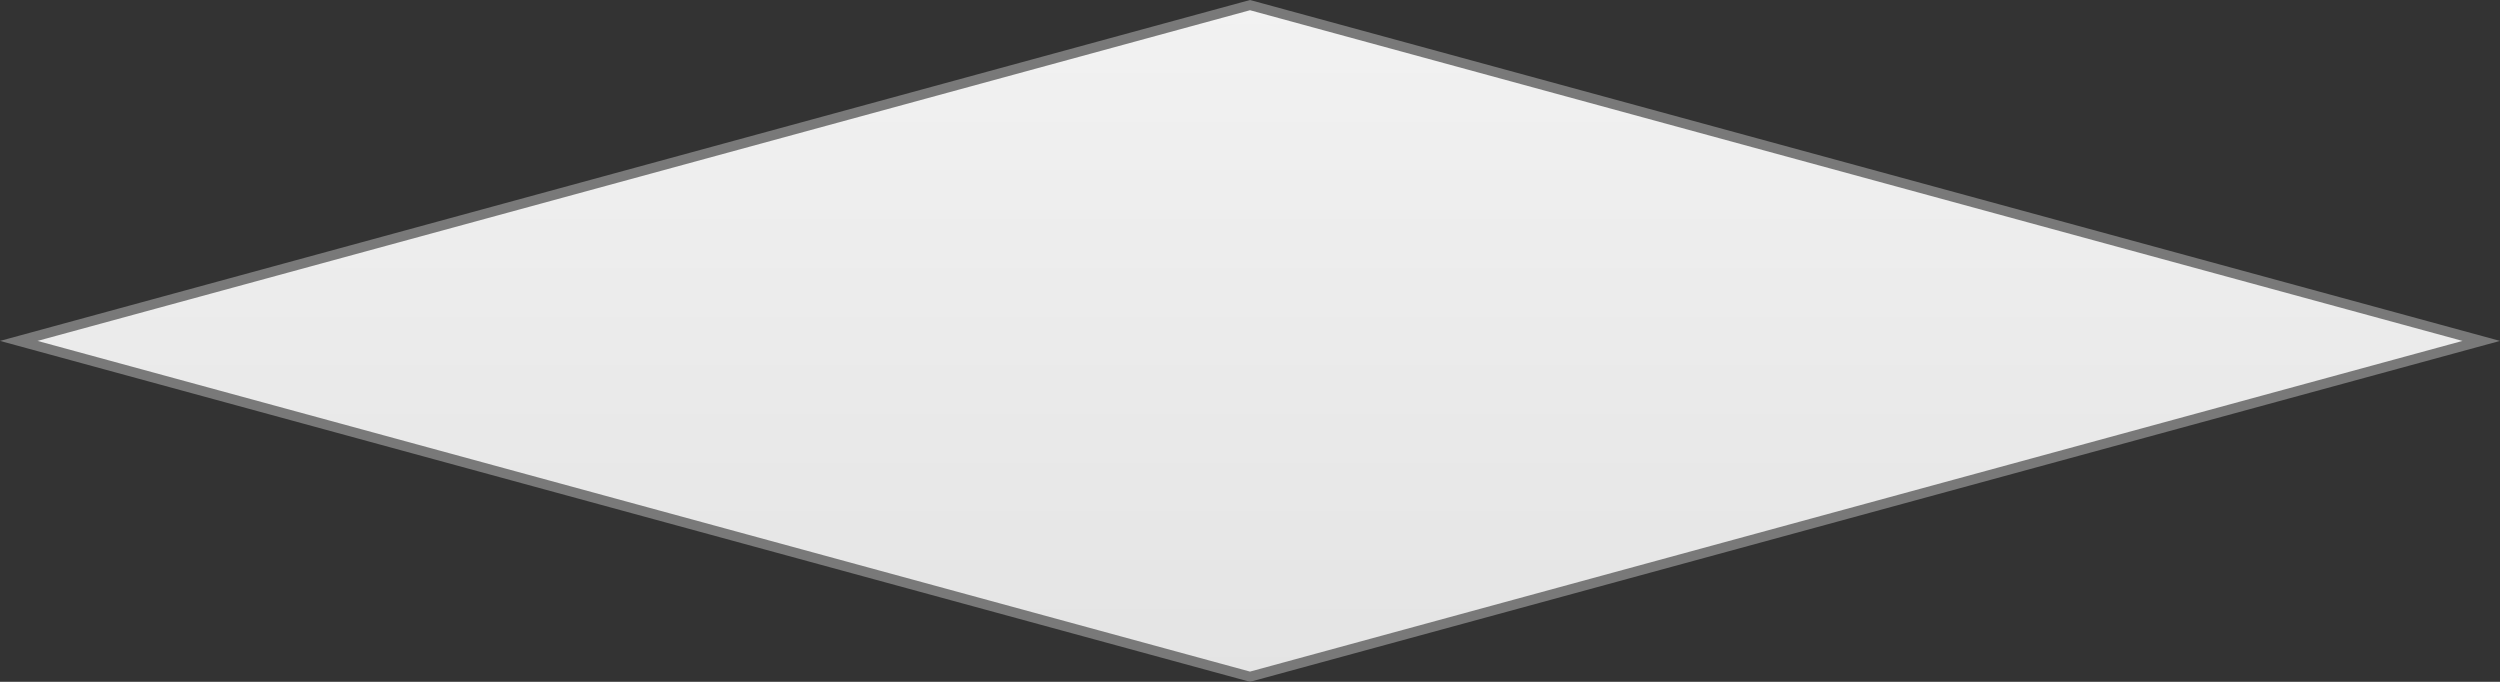 ﻿<?xml version="1.0" encoding="utf-8"?>
<svg version="1.1" xmlns:xlink="http://www.w3.org/1999/xlink" width="220px" height="60px" xmlns="http://www.w3.org/2000/svg">
  <rect width="100%" height="100%" fill="#333333" stroke="none"/>
  <defs>
    <linearGradient gradientUnits="userSpaceOnUse" x1="558" y1="572" x2="558" y2="632" id="LinearGradient22">
      <stop id="Stop23" stop-color="#ffffff" offset="0" />
      <stop id="Stop24" stop-color="#f2f2f2" offset="0" />
      <stop id="Stop25" stop-color="#e4e4e4" offset="1" />
      <stop id="Stop26" stop-color="#ffffff" offset="1" />
    </linearGradient>
  </defs>
  <g transform="matrix(1 0 0 1 -448 -572 )">
    <path d="M 558 631.55  L 449.65 602  L 558 572.45  L 666.35 602  L 558 631.55  Z " fill-rule="nonzero" fill="url(#LinearGradient22)" stroke="none" />
    <path d="M 558 632  L 448 602  L 558 572  L 668 602  L 558 632  Z M 451.3 602  L 558 631.1  L 664.7 602  L 558 572.9  L 451.3 602  Z " fill-rule="nonzero" fill="#797979" stroke="none" />
  </g>
</svg>